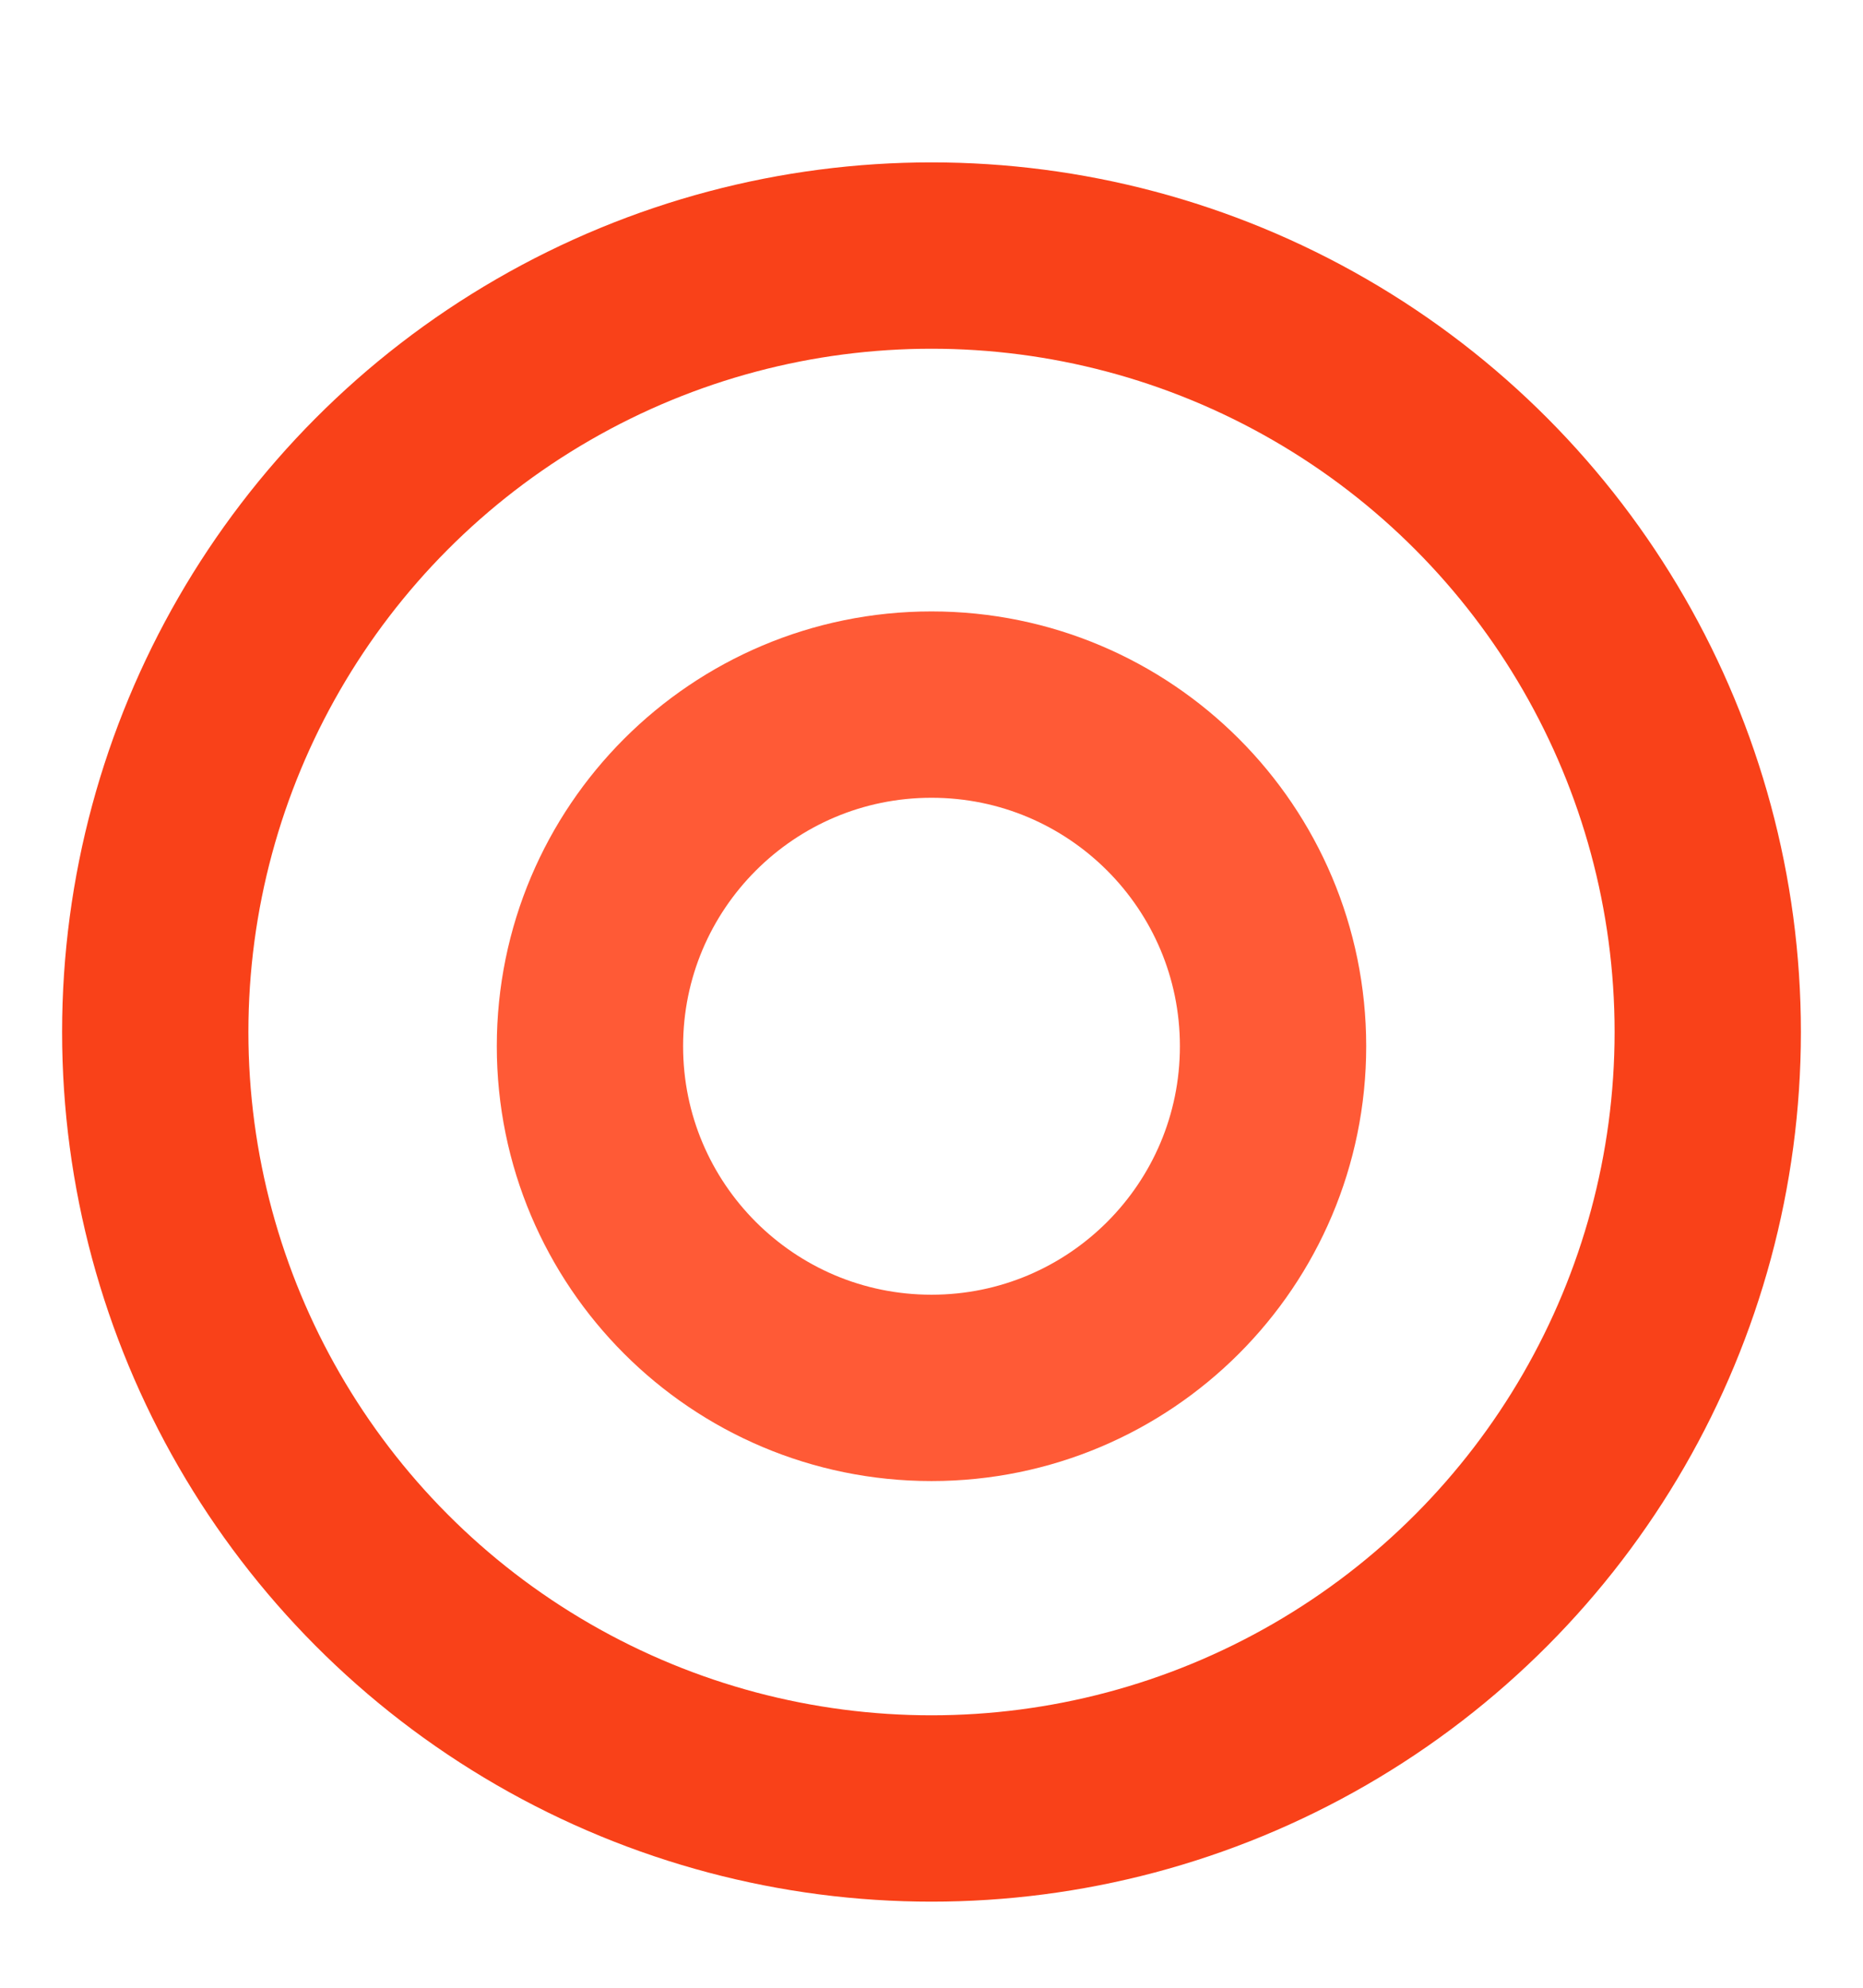 <svg width="30" height="32" viewBox="0 0 30 32" fill="none" xmlns="http://www.w3.org/2000/svg">
<path d="M20.5 16.843C20.5 19.881 18.038 22.343 15 22.343C11.962 22.343 9.5 19.881 9.5 16.843C9.5 13.806 11.962 11.343 15 11.343C18.038 11.343 20.5 13.806 20.5 16.843Z" stroke="#FF5A36" stroke-width="3"/>
<circle cx="15" cy="16.614" r="12.5" stroke="#F94119" stroke-width="3"/>
</svg>
